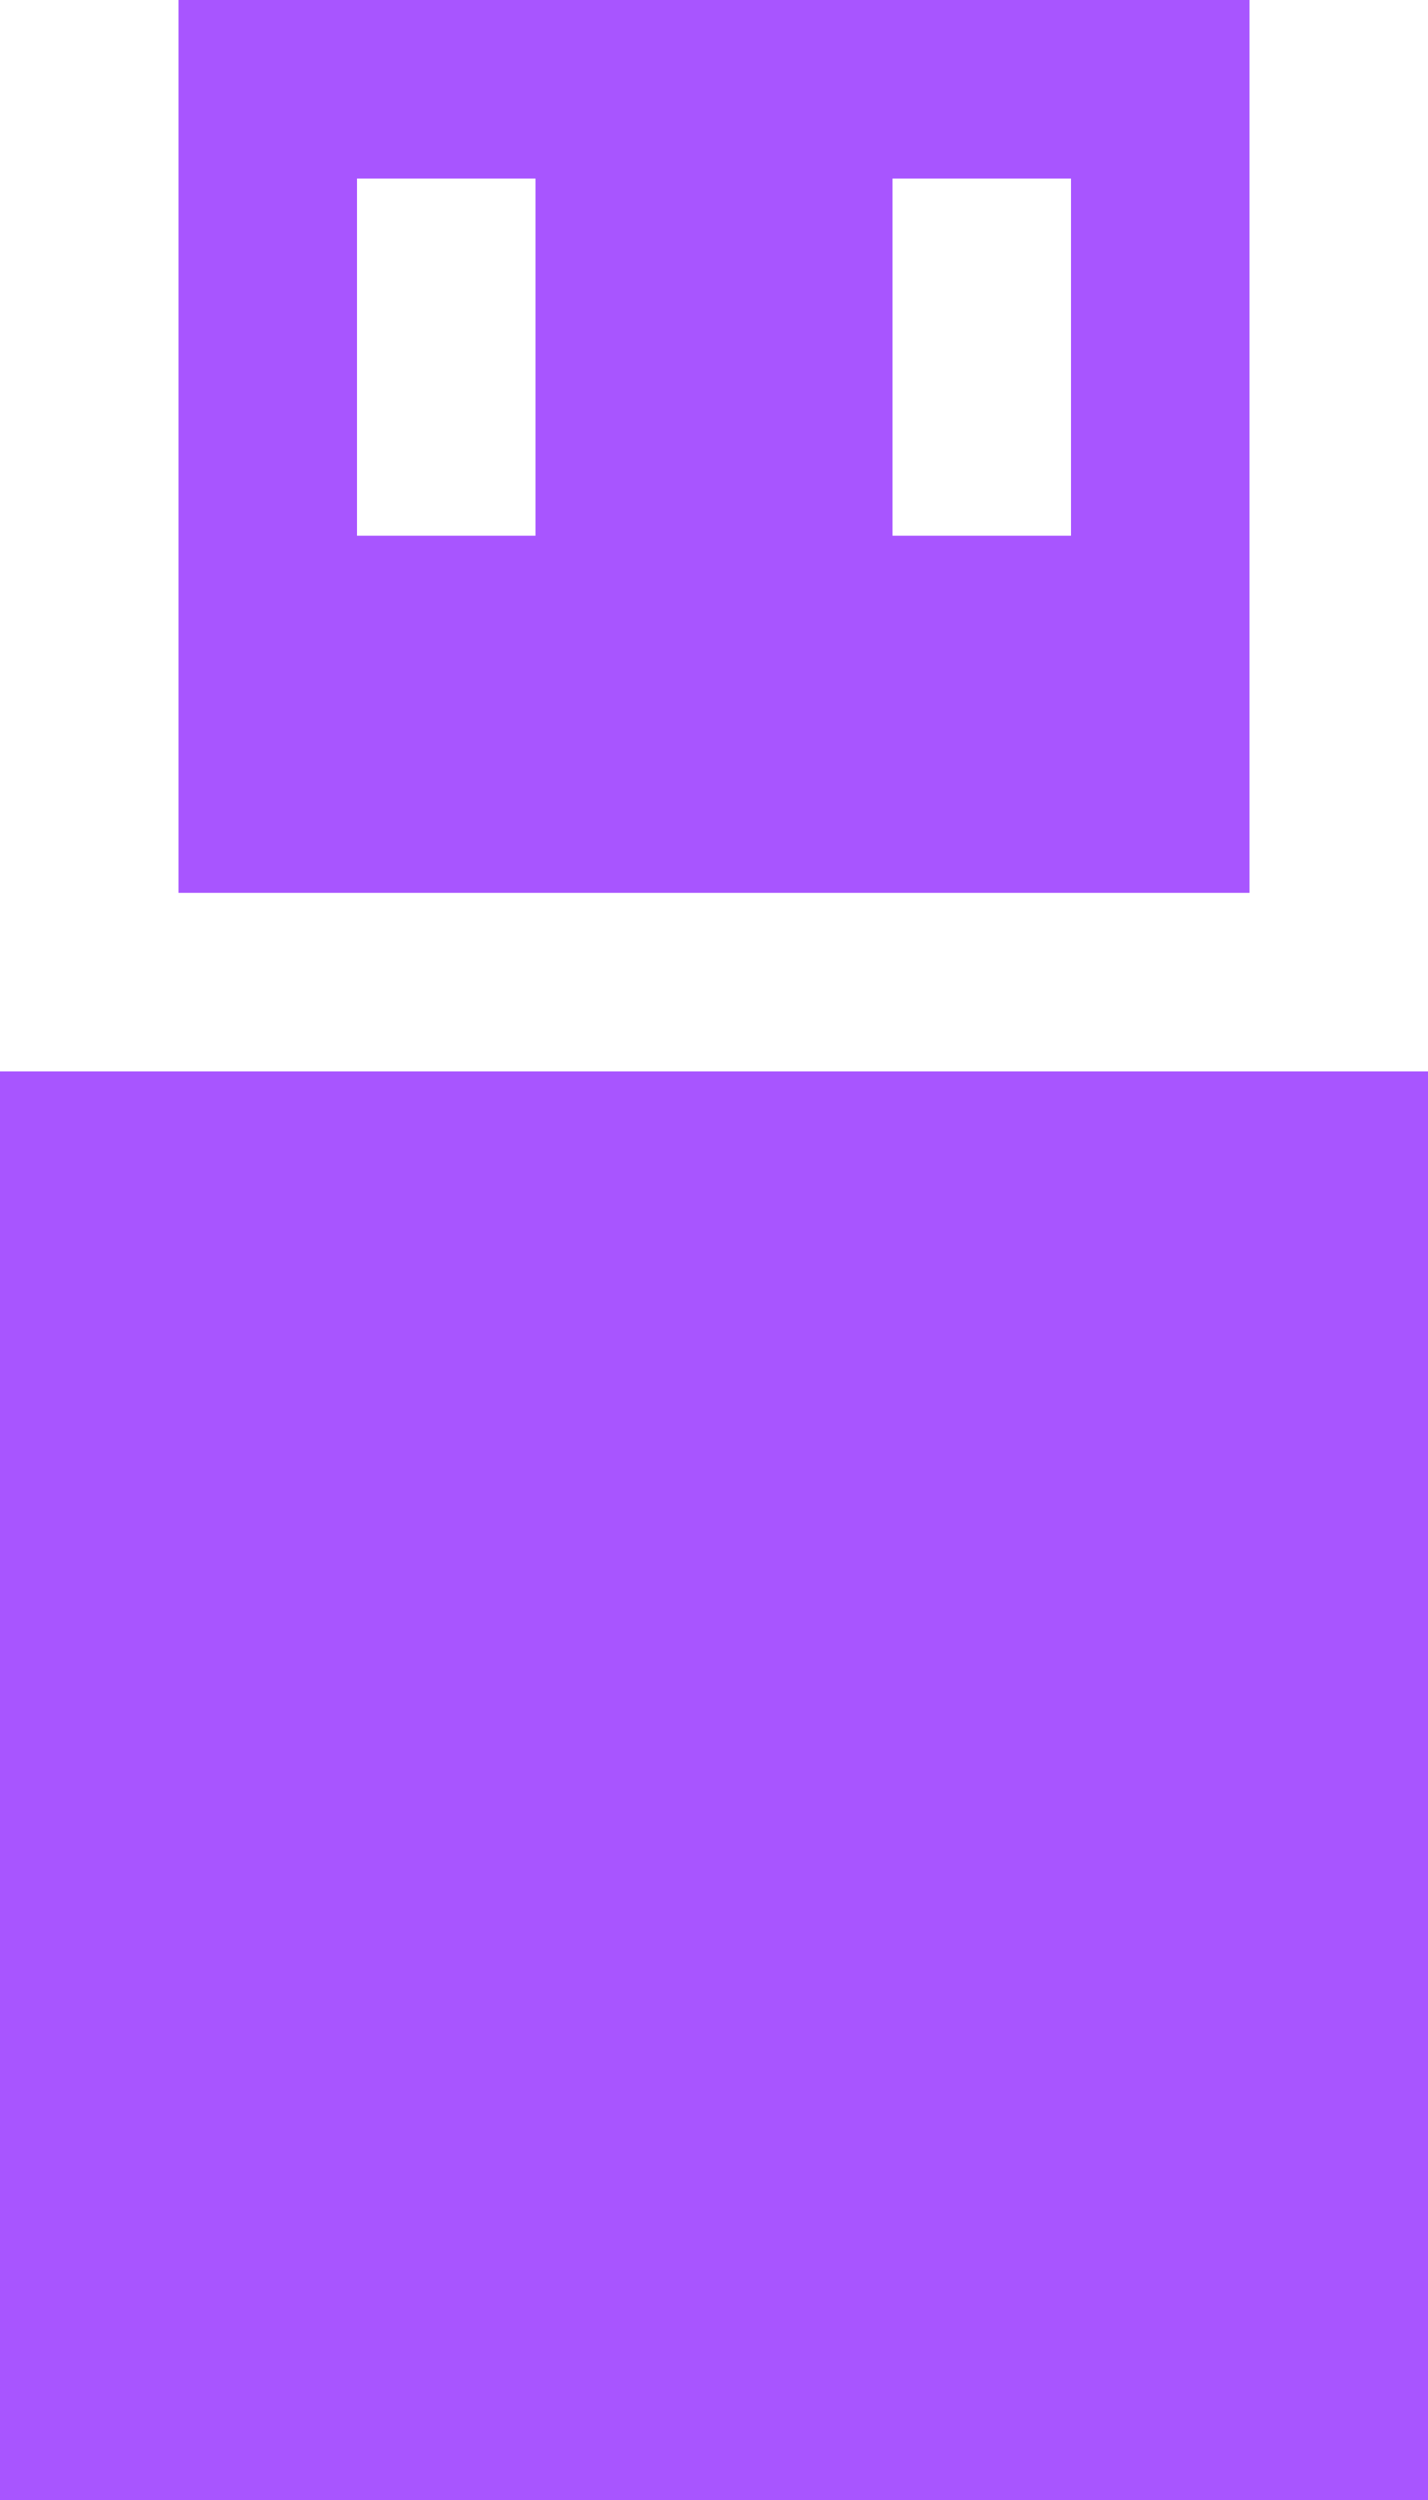 <?xml version="1.0" encoding="utf-8"?>
<!-- Generator: Adobe Illustrator 21.1.0, SVG Export Plug-In . SVG Version: 6.00 Build 0)  -->
<svg version="1.1" id="Layer_1" xmlns="http://www.w3.org/2000/svg" xmlns:xlink="http://www.w3.org/1999/xlink" x="0px" y="0px"
	 viewBox="0 0 8 14" style="enable-background:new 0 0 8 14;" xml:space="preserve">
<style type="text/css">
	.st0{fill:#A855FF;}
</style>
<path class="st0" d="M0,14V6h8v8H0z M1,0h6v5H1V0z M5,3h1V1H5V3z M2,3h1V1H2V3z"/>
</svg>

